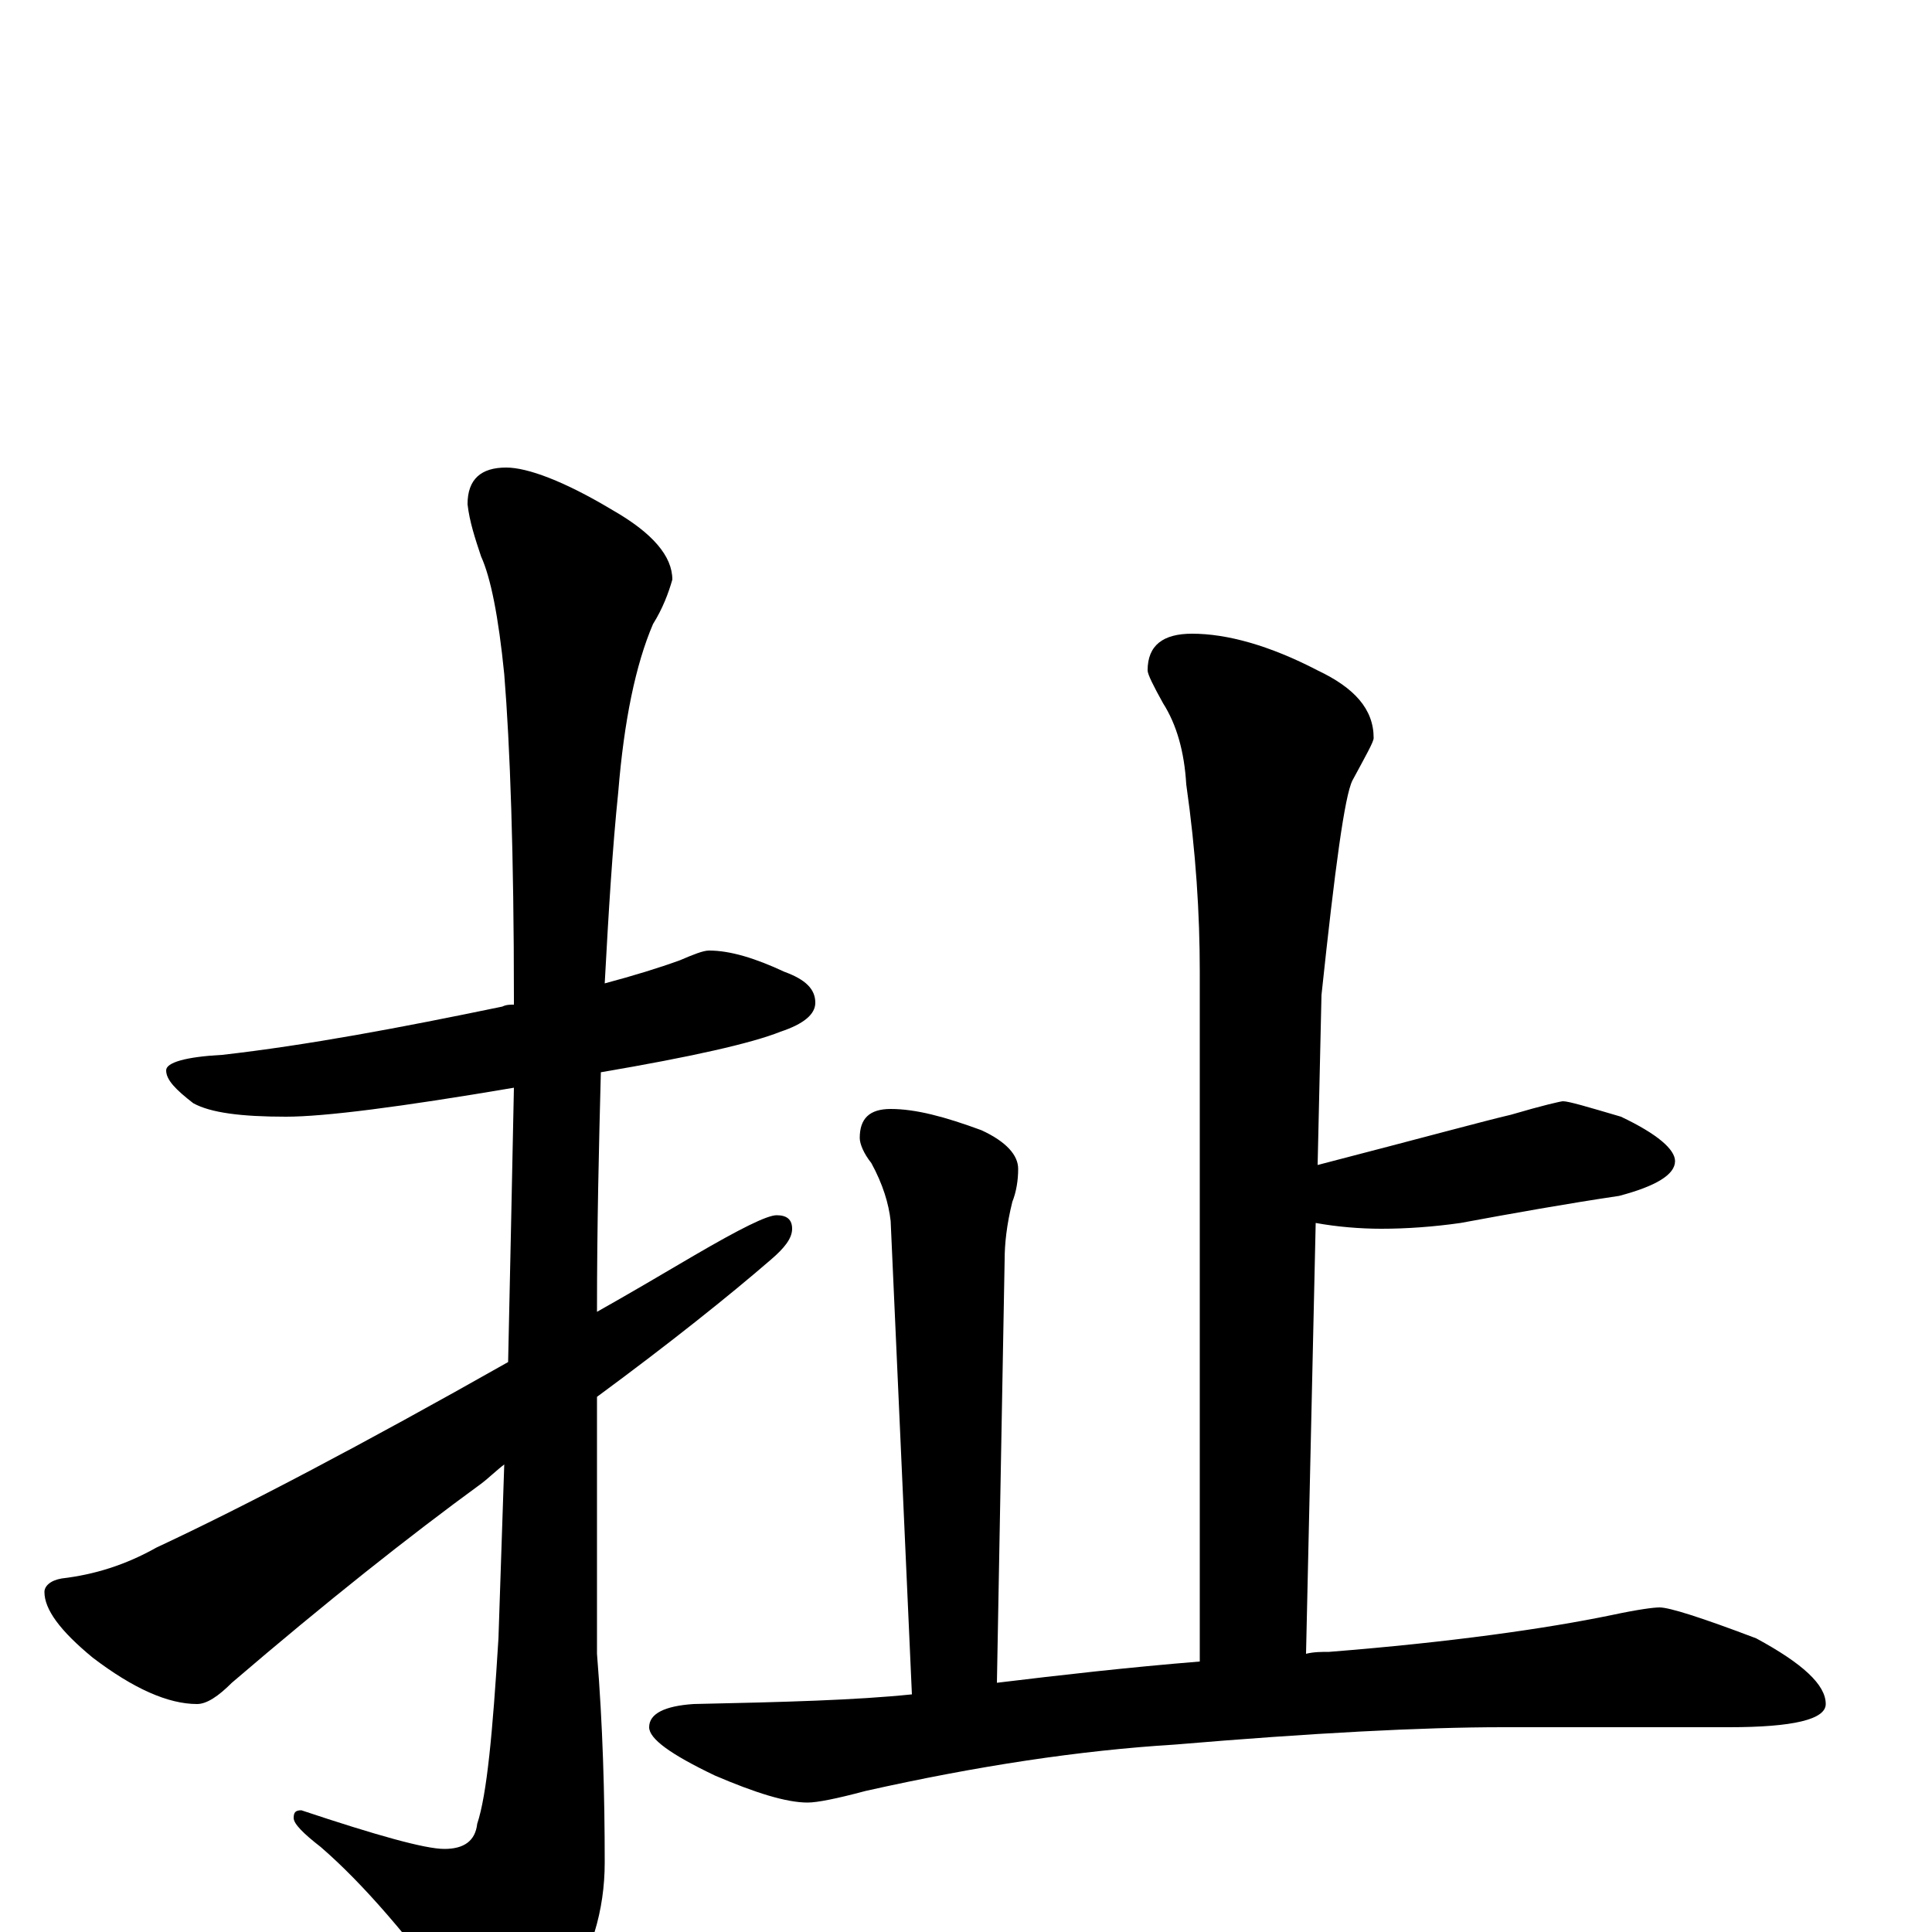 <?xml version="1.0" encoding="utf-8" ?>
<!DOCTYPE svg PUBLIC "-//W3C//DTD SVG 1.1//EN" "http://www.w3.org/Graphics/SVG/1.1/DTD/svg11.dtd">
<svg version="1.1" id="Layer_1" xmlns="http://www.w3.org/2000/svg" xmlns:xlink="http://www.w3.org/1999/xlink" x="0px" y="145px" width="1000px" height="1000px" viewBox="0 0 1000 1000" enable-background="new 0 0 1000 1000" xml:space="preserve">
<g id="Layer_1">
<path id="glyph" transform="matrix(1 0 0 -1 0 1000)" d="M367,508C378,508 391,504 406,497C417,493 422,488 422,481C422,475 416,470 404,466C389,460 358,453 311,445C310,407 309,366 309,321C325,330 342,340 359,350C383,364 397,371 402,371C407,371 410,369 410,364C410,359 406,354 399,348C377,329 347,305 309,277C309,271 309,265 309,259l0,-115C312,107 313,71 313,36C313,11 306,-12 292,-33C281,-52 272,-62 266,-62C258,-62 249,-55 239,-40C212,-3 188,25 166,44C157,51 152,56 152,59C152,62 153,63 156,63C195,50 220,43 230,43C240,43 246,47 247,56C252,71 255,103 258,152C259,181 260,211 261,242C257,239 253,235 249,232C212,205 169,171 120,129C113,122 107,118 102,118C87,118 69,126 48,142C31,156 23,167 23,176C23,179 26,182 32,183C49,185 65,190 81,199C126,220 187,252 263,295C264,340 265,388 266,437C207,427 168,422 148,422C125,422 109,424 100,429C91,436 86,441 86,446C86,450 96,453 115,454C159,459 207,468 260,479C262,480 264,480 266,480C266,481 266,482 266,483C266,558 264,614 261,651C258,681 254,701 249,712C246,721 243,730 242,739C242,752 249,758 262,758C273,758 292,751 317,736C338,724 348,712 348,700C346,693 343,685 338,677C329,656 323,627 320,590C317,561 315,528 313,491C328,495 341,499 352,503C359,506 364,508 367,508M617,672C635,672 657,666 682,653C701,644 711,633 711,618C711,616 707,609 700,596C696,588 691,551 684,485l-2,-88C736,411 769,420 782,423C799,428 808,430 809,430C812,430 822,427 839,422C858,413 867,405 867,399C867,392 857,386 838,381C811,377 783,372 756,367C742,365 728,364 715,364C704,364 692,365 681,367l-5,-223C680,145 684,145 688,145C751,150 800,157 834,164C848,167 856,168 859,168C864,168 880,163 909,152C933,139 945,128 945,118C945,110 928,106 895,106l-117,0C736,106 679,103 608,97C559,94 506,86 448,73C433,69 423,67 418,67C407,67 391,72 370,81C347,92 336,100 336,106C336,113 344,117 359,118C406,119 443,120 472,123l-11,245C460,377 457,387 451,398C447,403 445,408 445,411C445,421 450,426 461,426C474,426 489,422 508,415C521,409 527,402 527,395C527,389 526,383 524,378C521,366 520,356 520,348l-4,-219C549,133 584,137 621,140l0,357C621,527 619,559 614,594C613,611 609,625 602,636C597,645 594,651 594,653C594,666 602,672 617,672z"/>
</g>
</svg>
